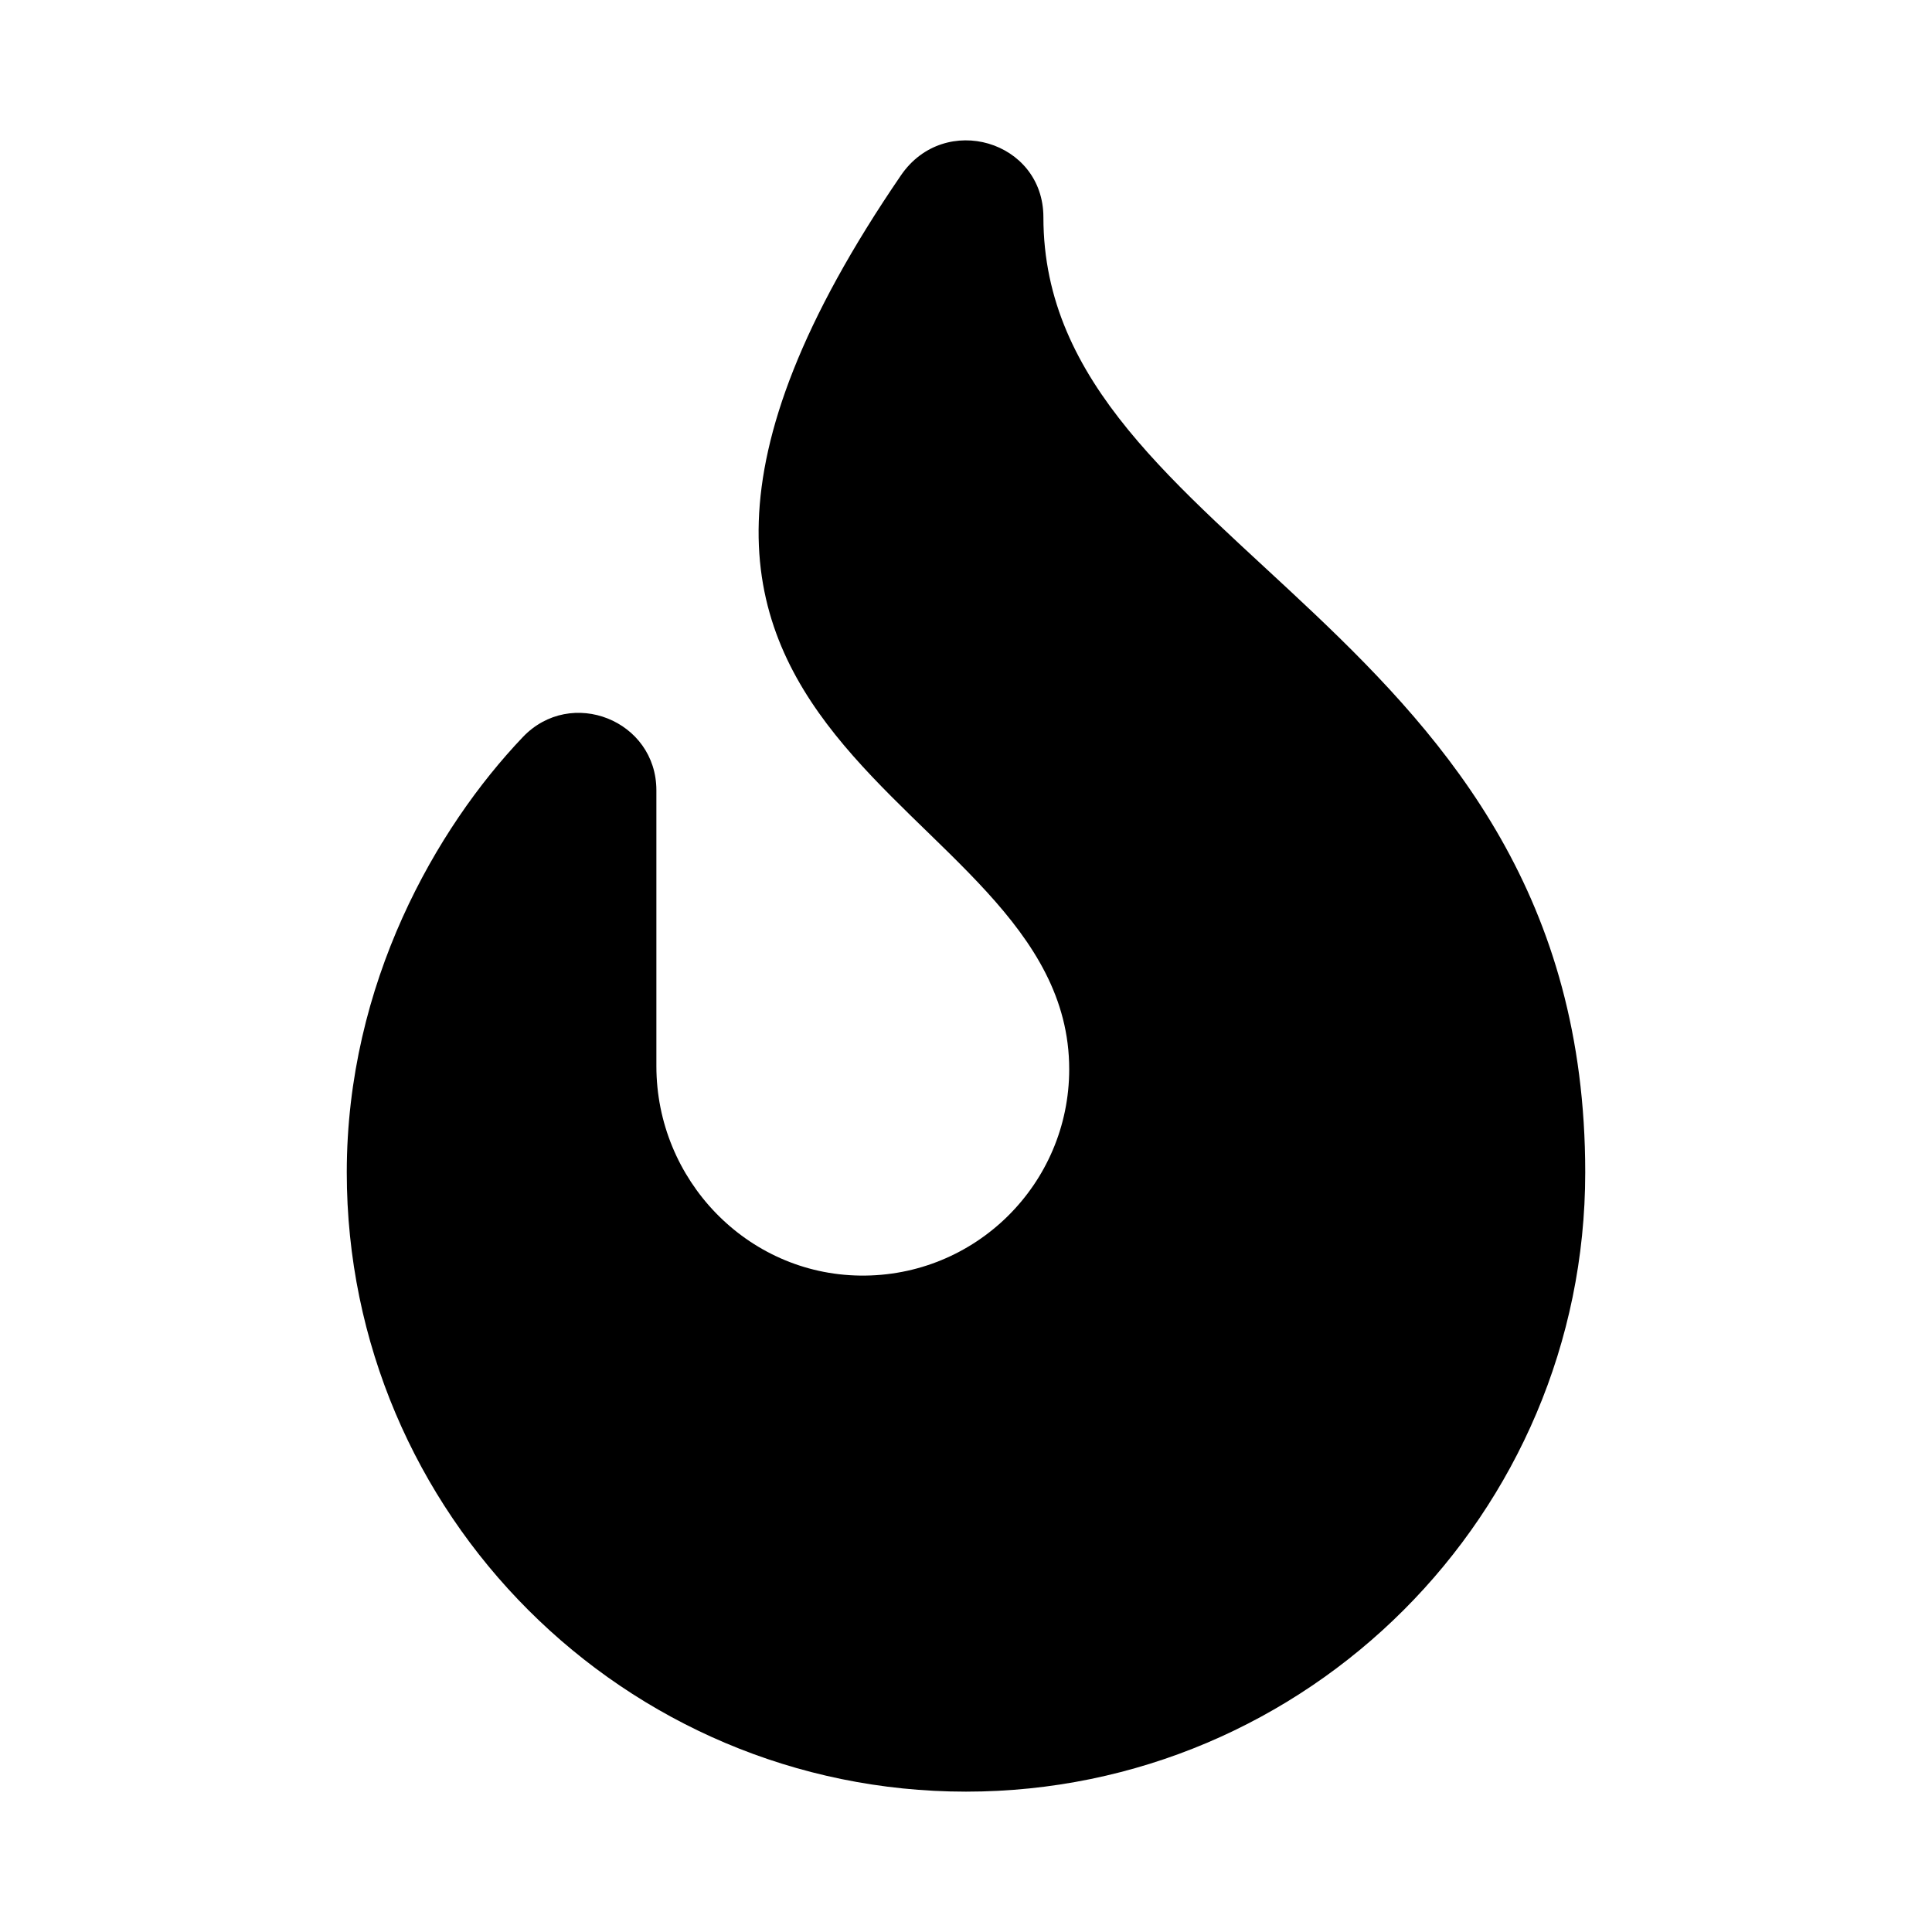 <svg xmlns="http://www.w3.org/2000/svg" width="100%" height="100%" viewBox="0 0 599.04 599.04"><path d="M323.52 67.38c0-23.8-30.65-32.77-44.15-13.04C155.52 235.37 331.52 243.52 331.52 331.52c0 35.63-29.11 64.46-64.85 63.99-35.17-0.45-63.15-29.77-63.15-64.94v-85.51c0-21.7-26.47-32.23-41.43-16.5C135.32 256.68 107.52 304.85 107.52 363.52c0 105.87 86.13 192 192 192s192-86.13 192-192c0-170.29-168-193-168-296.14z" /></svg>